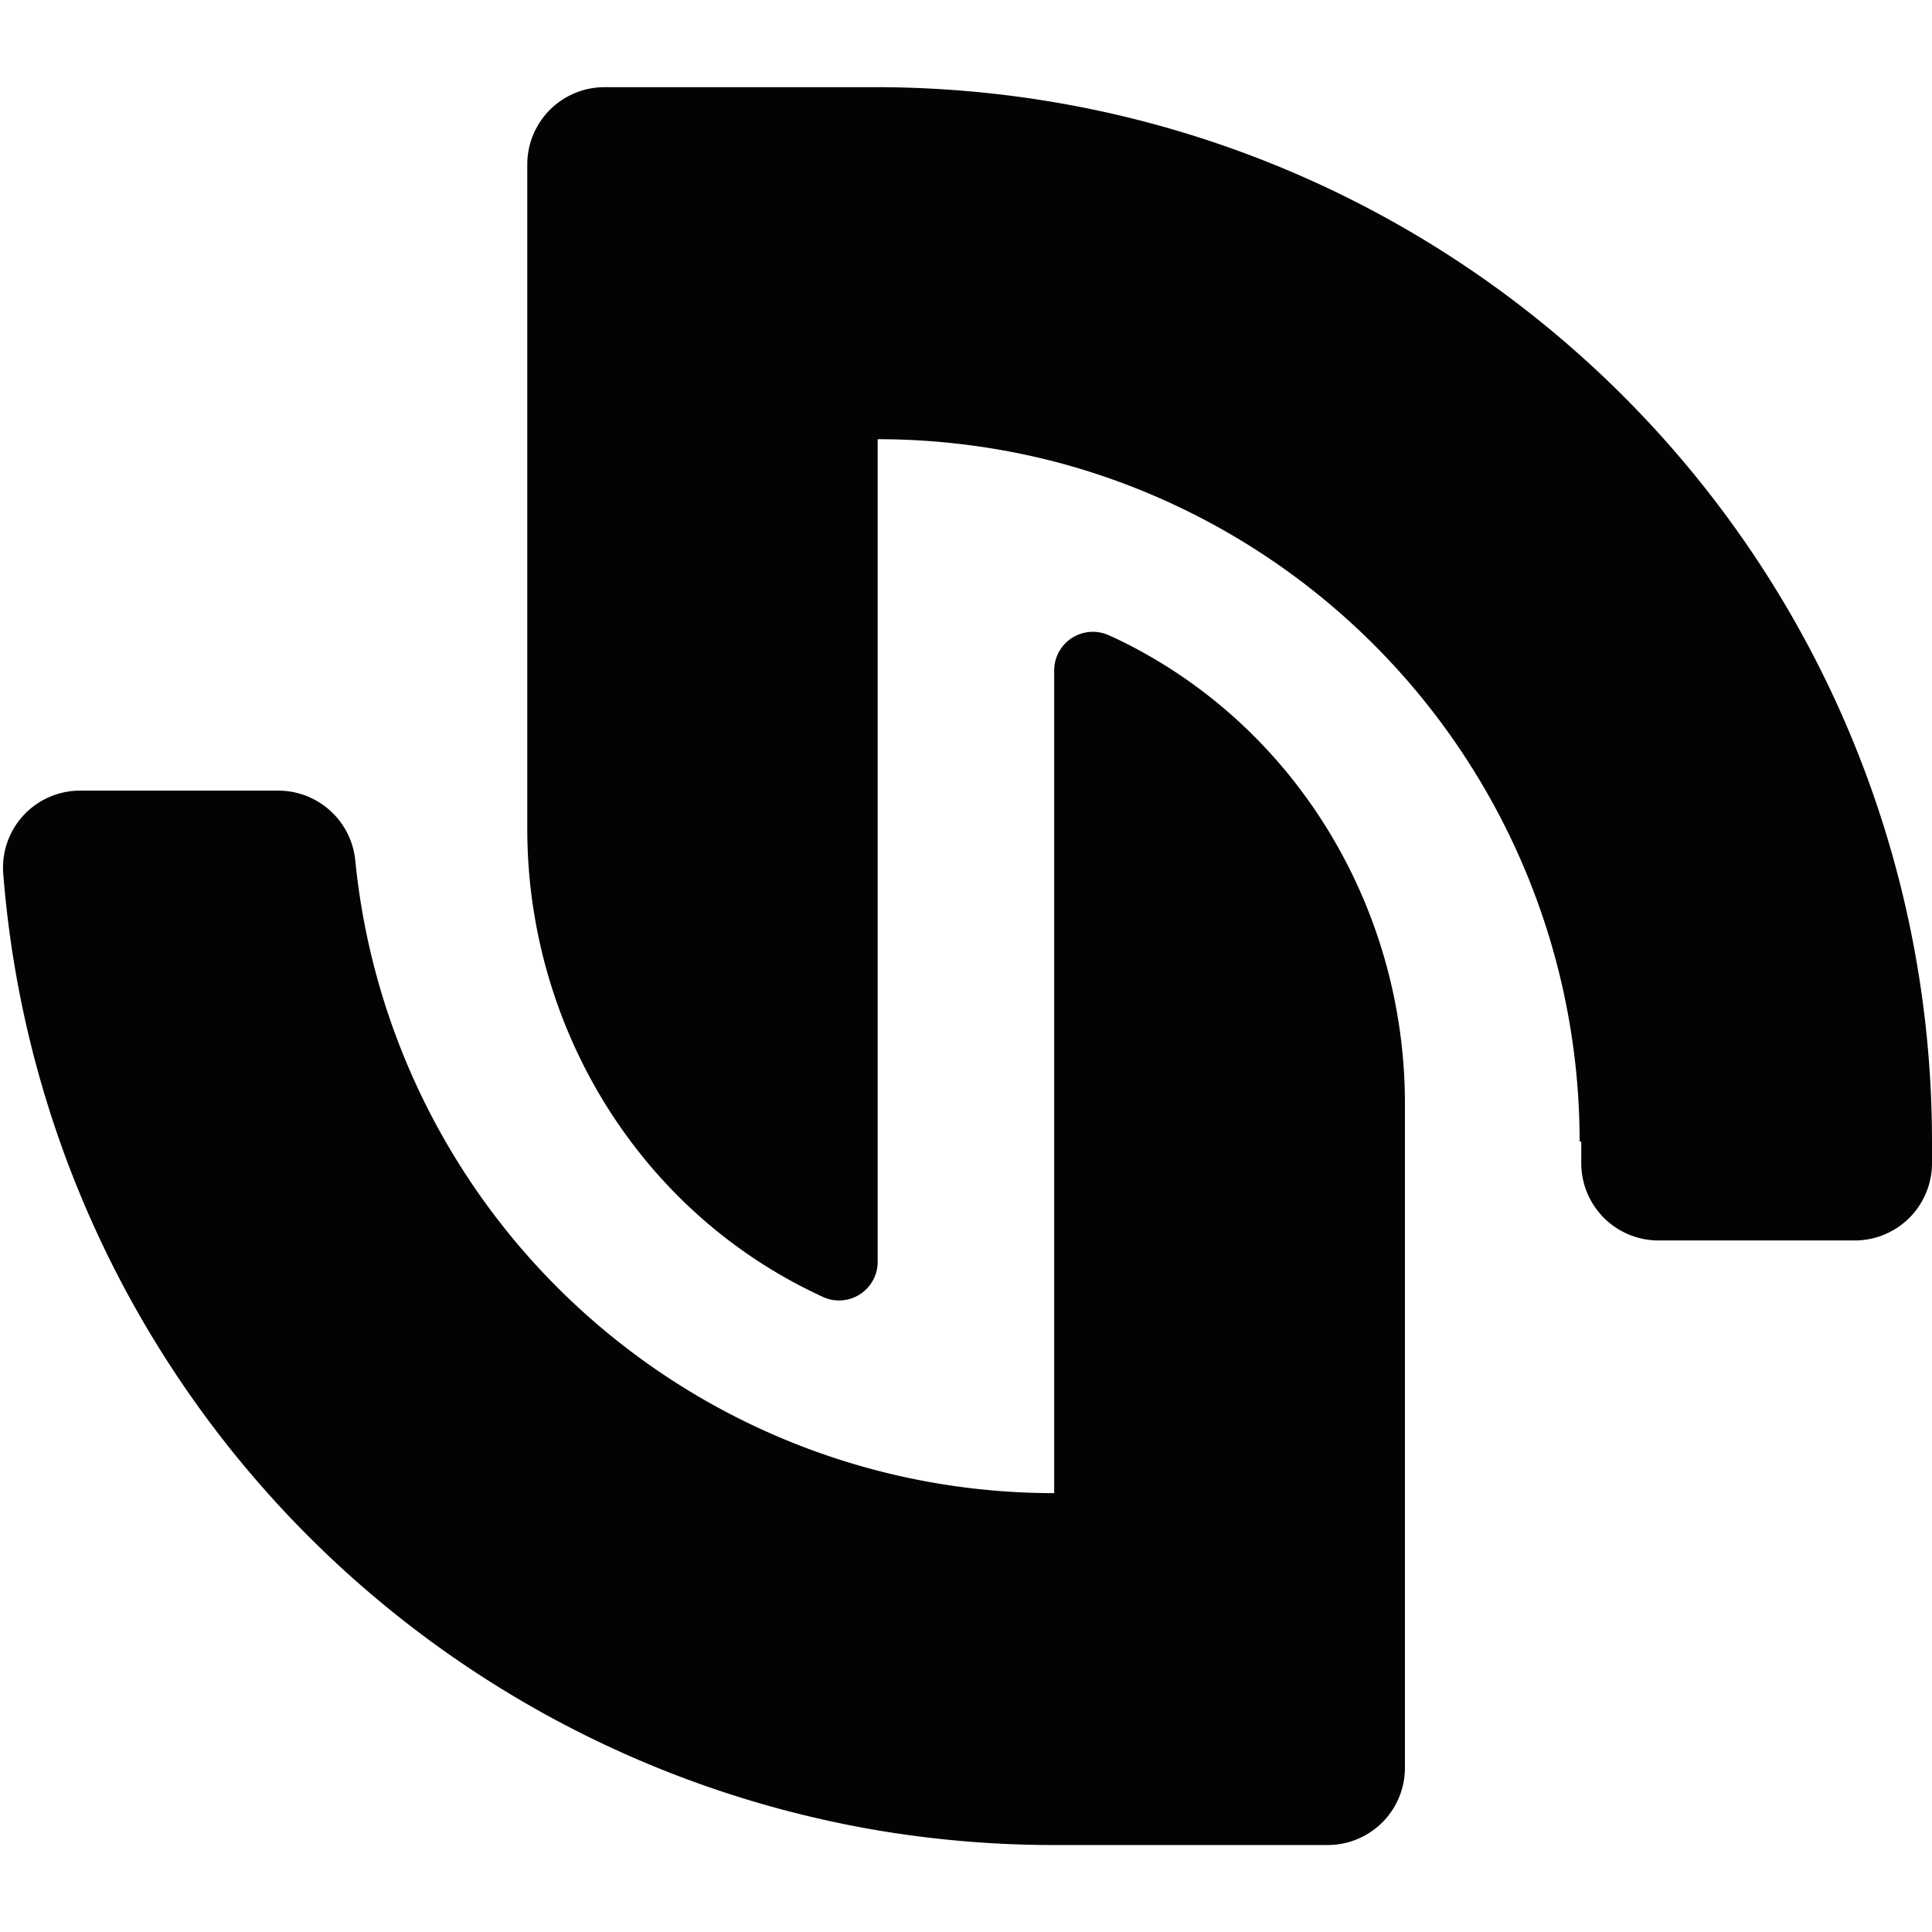 <svg id="Layer_1" data-name="Layer 1" xmlns="http://www.w3.org/2000/svg" viewBox="0 0 283.46 283.46"><defs><style>.cls-1{fill:#020302;}</style></defs><path class="cls-1" d="M283.46,167.49v3.16A11.34,11.34,0,0,1,272.13,182H243.37A11.34,11.34,0,0,1,232,170.65v-3.16h-.24A103.1,103.1,0,0,0,154.7,67.72a104.09,104.09,0,0,0-25.93-3.28h0V185.13a5.67,5.67,0,0,1-8,5.17l-.78-.37c-26.27-12.39-42.63-39.28-42.63-68.34V24.13A11.34,11.34,0,0,1,88.65,12.79h40.09v0h0A157.16,157.16,0,0,1,154.7,15,154.64,154.64,0,0,1,283.46,167.49Z"/><path class="cls-1" d="M163.5,93.57c26.28,12.41,42.63,39.31,42.63,68.37v78.48l0,0v18.94a11.33,11.33,0,0,1-11.34,11.34H154.67a156.08,156.08,0,0,1-25.93-2.16A154.6,154.6,0,0,1,.47,128.08,11.3,11.3,0,0,1,11.78,116H40.84a11.36,11.36,0,0,1,11.29,10.29,103,103,0,0,0,102.54,92.78h0V98.37a5.67,5.67,0,0,1,8-5.17Z"/></svg>